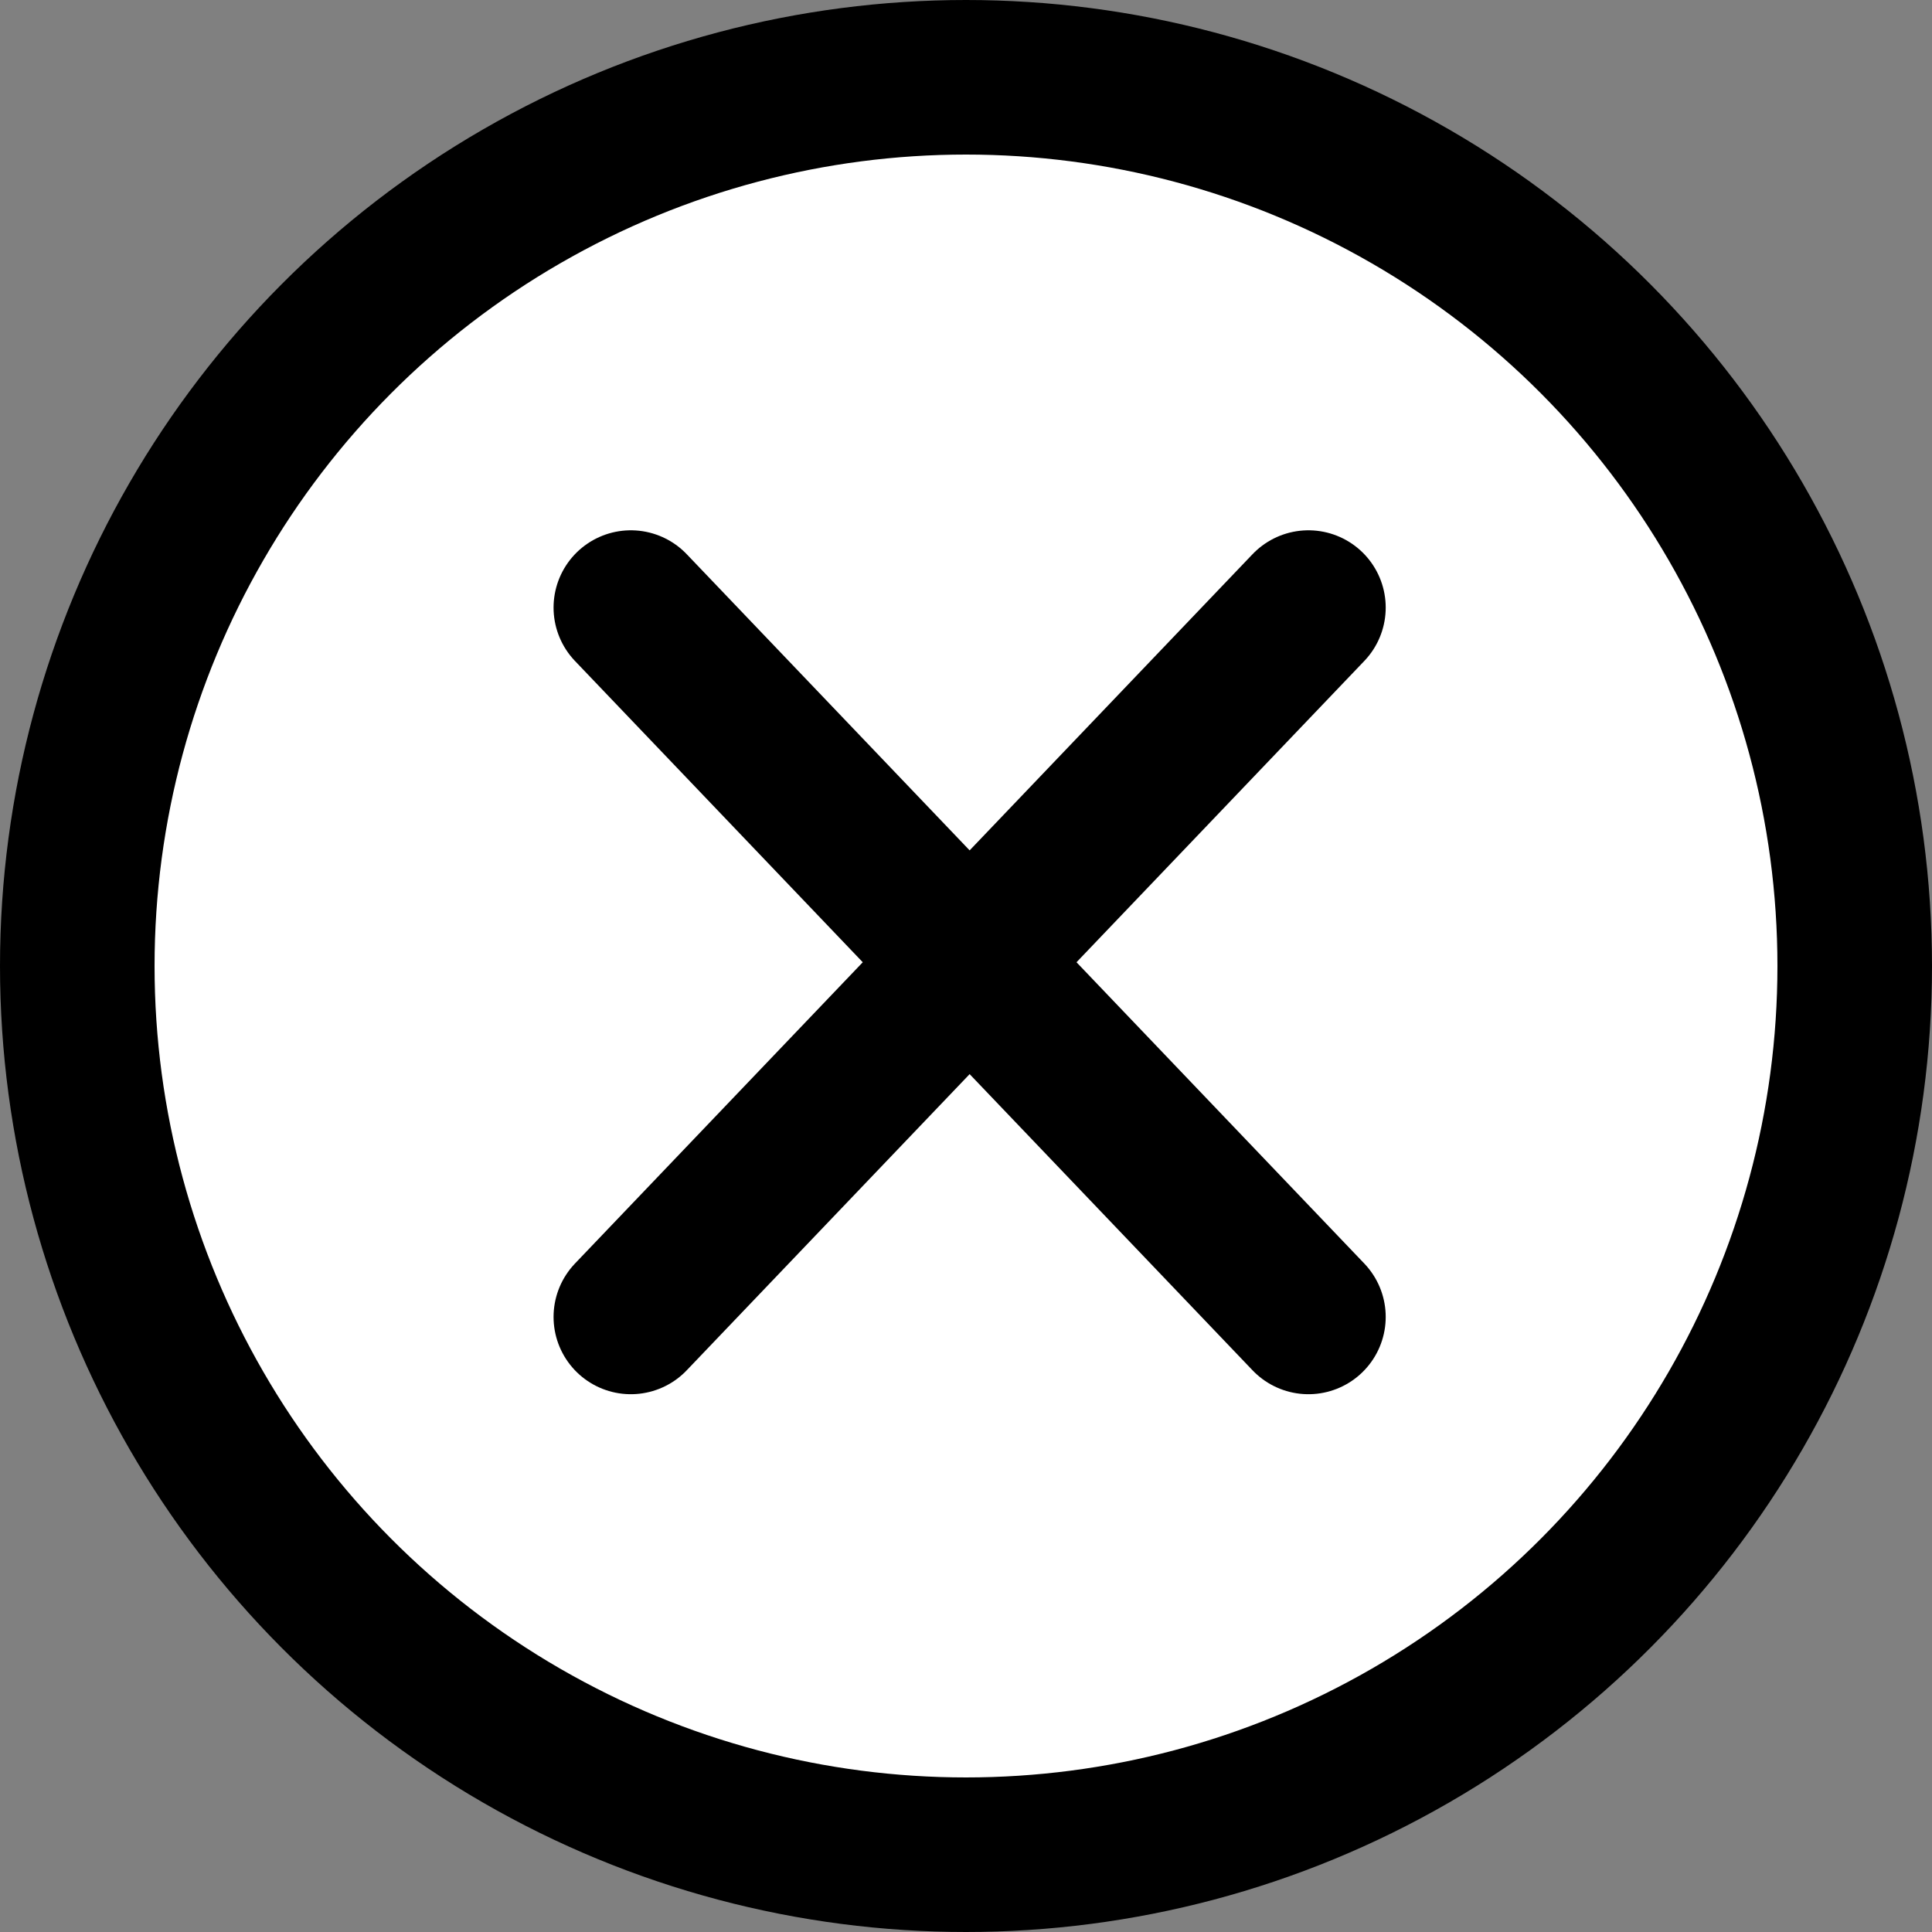 <svg width="25" height="25" viewBox="0 0 25 25" fill="none" xmlns="http://www.w3.org/2000/svg">
<rect x="0" y="0" width="25" height="25" fill="#808080" stroke="none"/>
<circle cx="12.5" cy="12.5" r="11.5" fill="white" stroke="black" stroke-width="2"/>
<path d="M16.931 7.862L8.163 17.041" stroke="black" stroke-width="2" stroke-linecap="round" stroke-linejoin="round"/>
<path d="M8.163 7.862L16.931 17.041" stroke="black" stroke-width="2" stroke-linecap="round" stroke-linejoin="round"/>
</svg>
